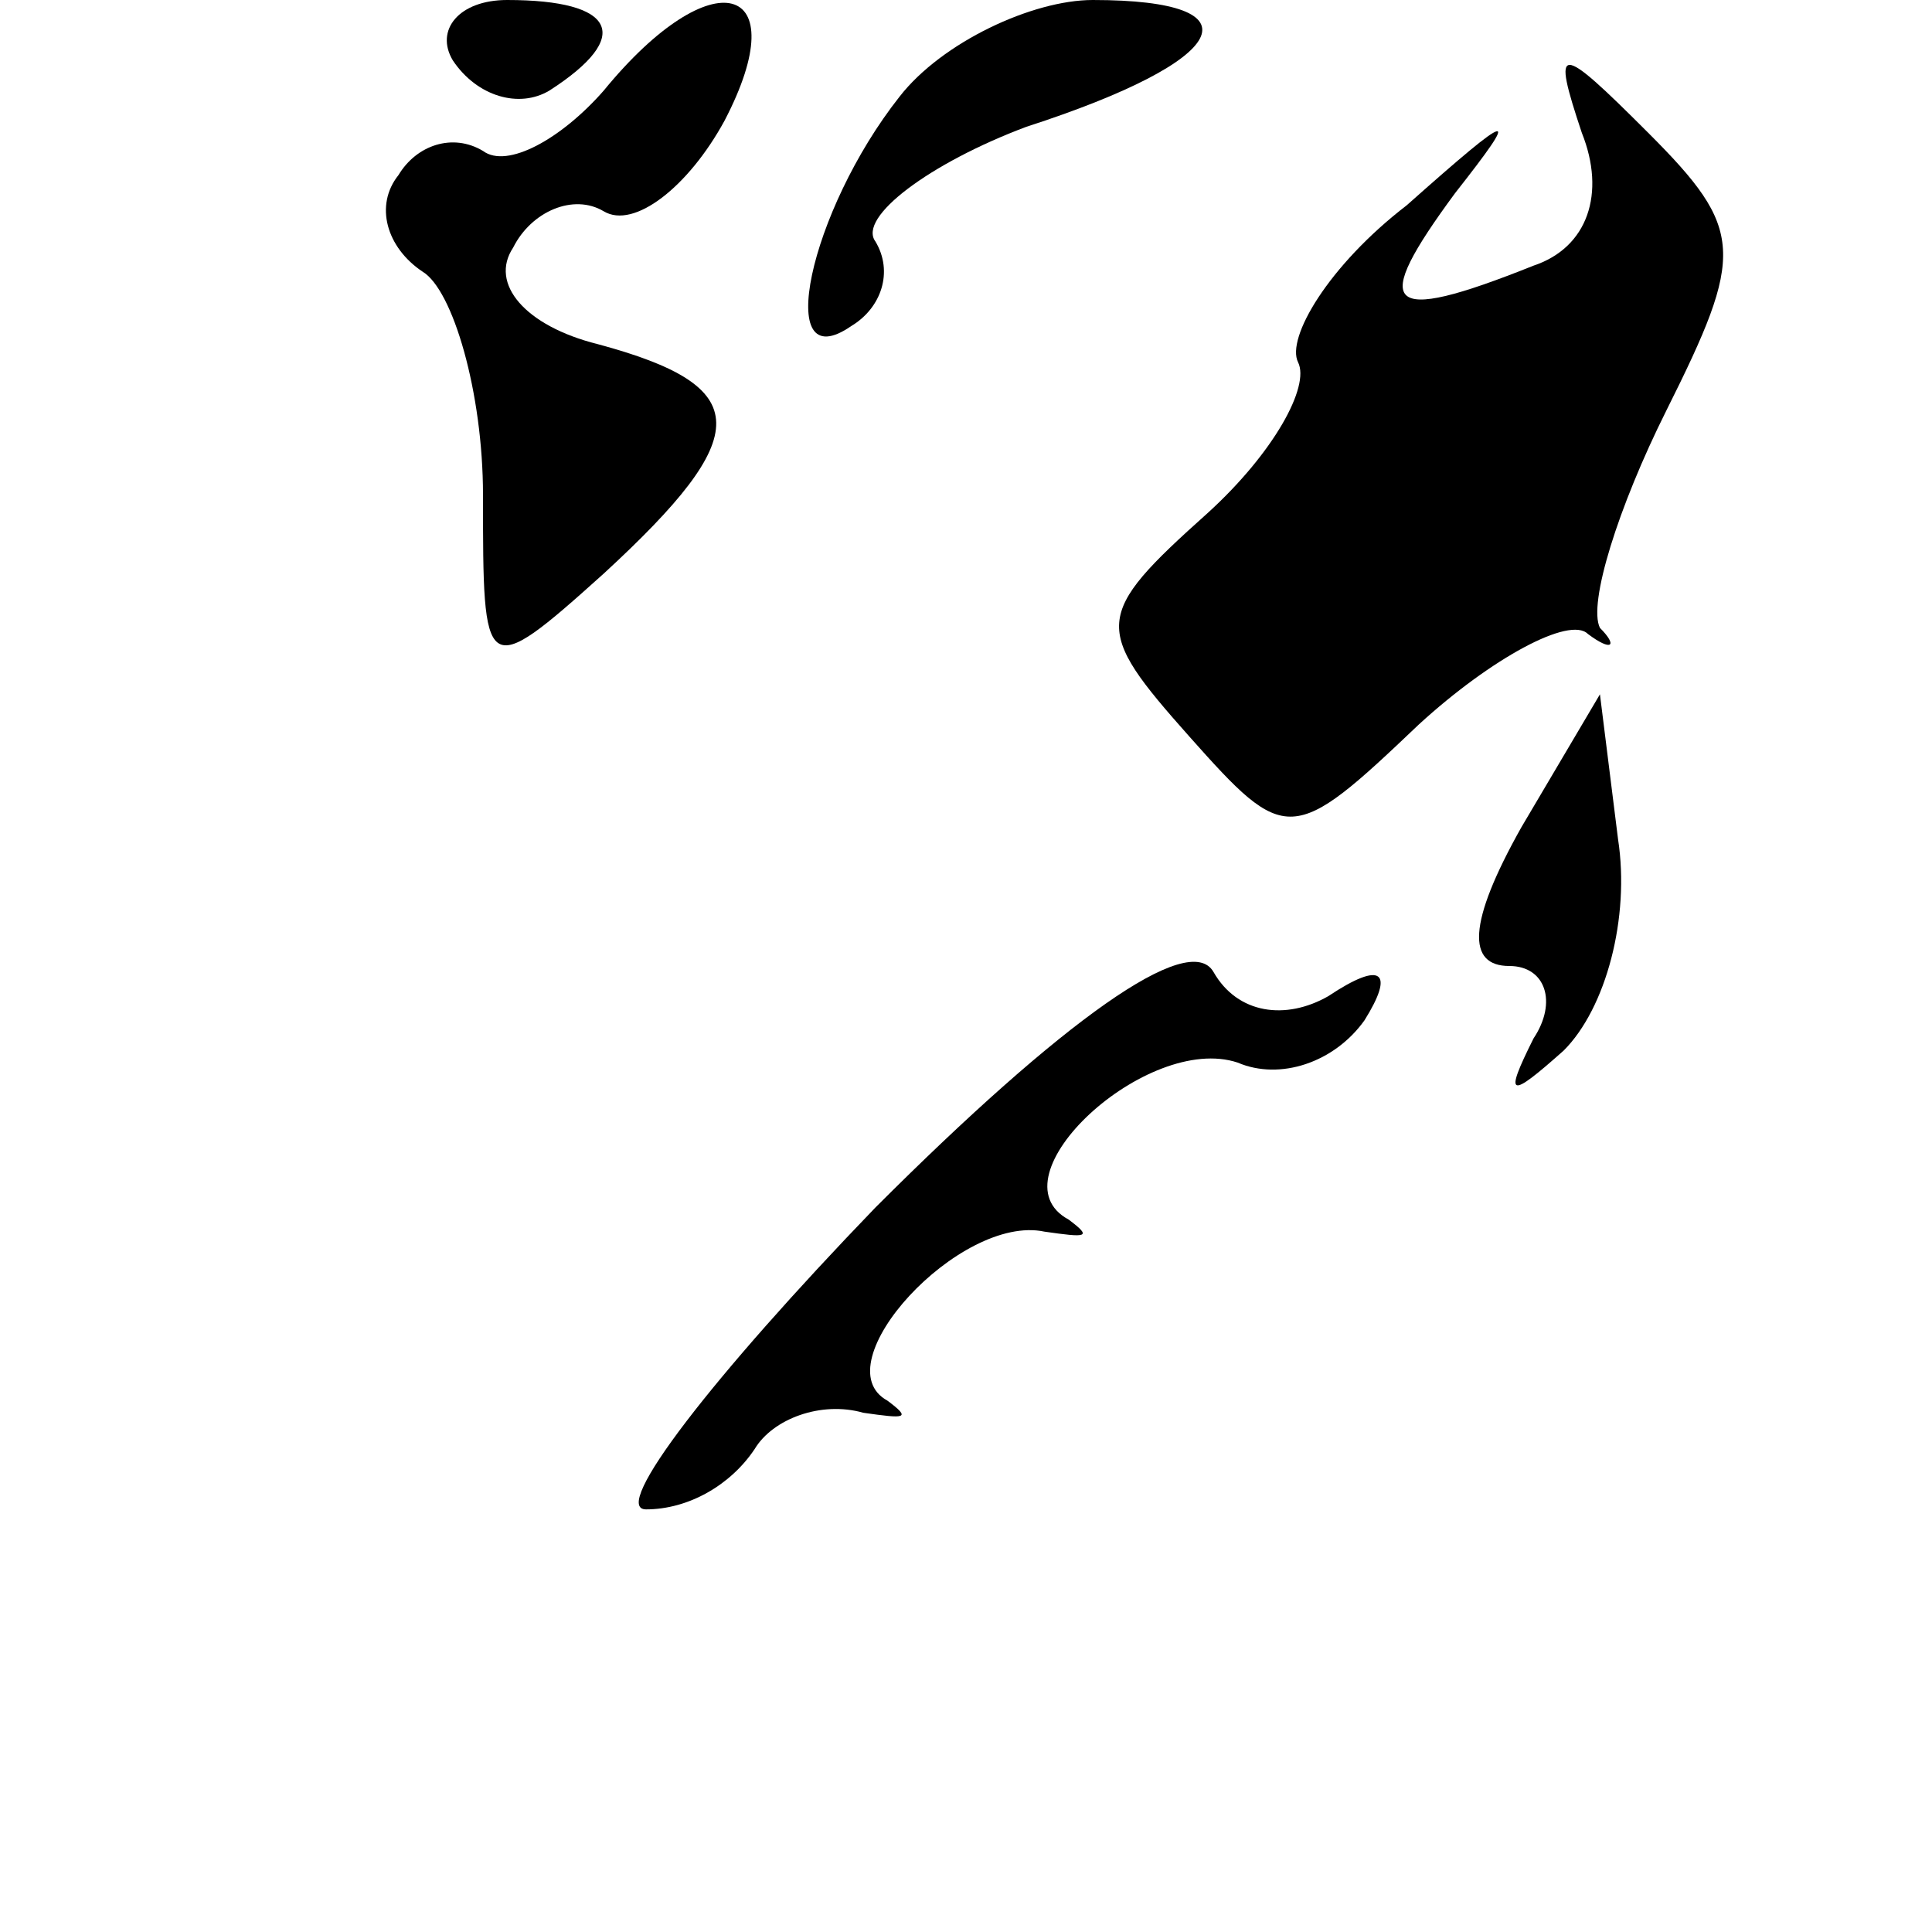 <?xml version="1.0" standalone="no"?>
<!DOCTYPE svg PUBLIC "-//W3C//DTD SVG 20010904//EN"
 "http://www.w3.org/TR/2001/REC-SVG-20010904/DTD/svg10.dtd">
<svg version="1.0" xmlns="http://www.w3.org/2000/svg"
 width="32pt" height="32pt" viewBox="0 0 32 32"
 preserveAspectRatio="xMidYMid meet">
<g transform="translate(0,32) scale(0.1,-0.1)"
fill="#000000" stroke="none">
<path fill="#000000" stroke="none" d="M75 310 c4 -6 11 -8 16 -5 14 9 11 15
-7 15 -8 0 -12 -5 -9 -10z"/>
<path fill="#000000" stroke="none" d="M100 305 c-7 -8 -16 -13 -20 -10 -5 3
-11 1 -14 -4 -4 -5 -2 -12 4 -16 5 -3 10 -20 10 -37 0 -30 0 -31 20 -13 25 23
25 31 -1 38 -12 3 -18 10 -14 16 3 6 10 9 15 6 5 -3 14 4 20 15 12 23 -2 27
-20 5z"/>
<path fill="#000000" stroke="none" d="M149 304 c-15 -19 -21 -47 -8 -38 5 3
7 9 4 14 -3 4 9 13 25 19 34 11 39 21 11 21 -10 0 -25 -7 -32 -16z"/>
<path fill="#000000" stroke="none" d="M262 298 c4 -10 1 -19 -8 -22 -25 -10
-27 -7 -13 12 11 14 10 14 -8 -2 -13 -10 -20 -22 -18 -26 2 -4 -4 -15 -15 -25
-19 -17 -19 -19 -3 -37 16 -18 17 -18 38 2 12 11 25 18 28 15 4 -3 5 -2 2 1
-2 4 3 20 11 36 13 26 13 30 -3 46 -15 15 -16 15 -11 0z"/>
<path fill="#000000" stroke="none" d="M252 183 c-9 -16 -9 -23 -2 -23 6 0 8
-6 4 -12 -5 -10 -4 -10 5 -2 7 7 11 22 9 35 l-3 24 -13 -22z"/>
<path fill="#000000" stroke="none" d="M145 120 c-27 -28 -44 -50 -38 -50 7 0
14 4 18 10 3 5 11 8 18 6 7 -1 8 -1 4 2 -11 6 12 31 26 28 7 -1 8 -1 4 2 -13
7 13 31 28 26 7 -3 16 0 21 7 5 8 3 10 -6 4 -7 -4 -15 -3 -19 4 -4 7 -25 -8
-56 -39z"/>
</g>
</svg>

